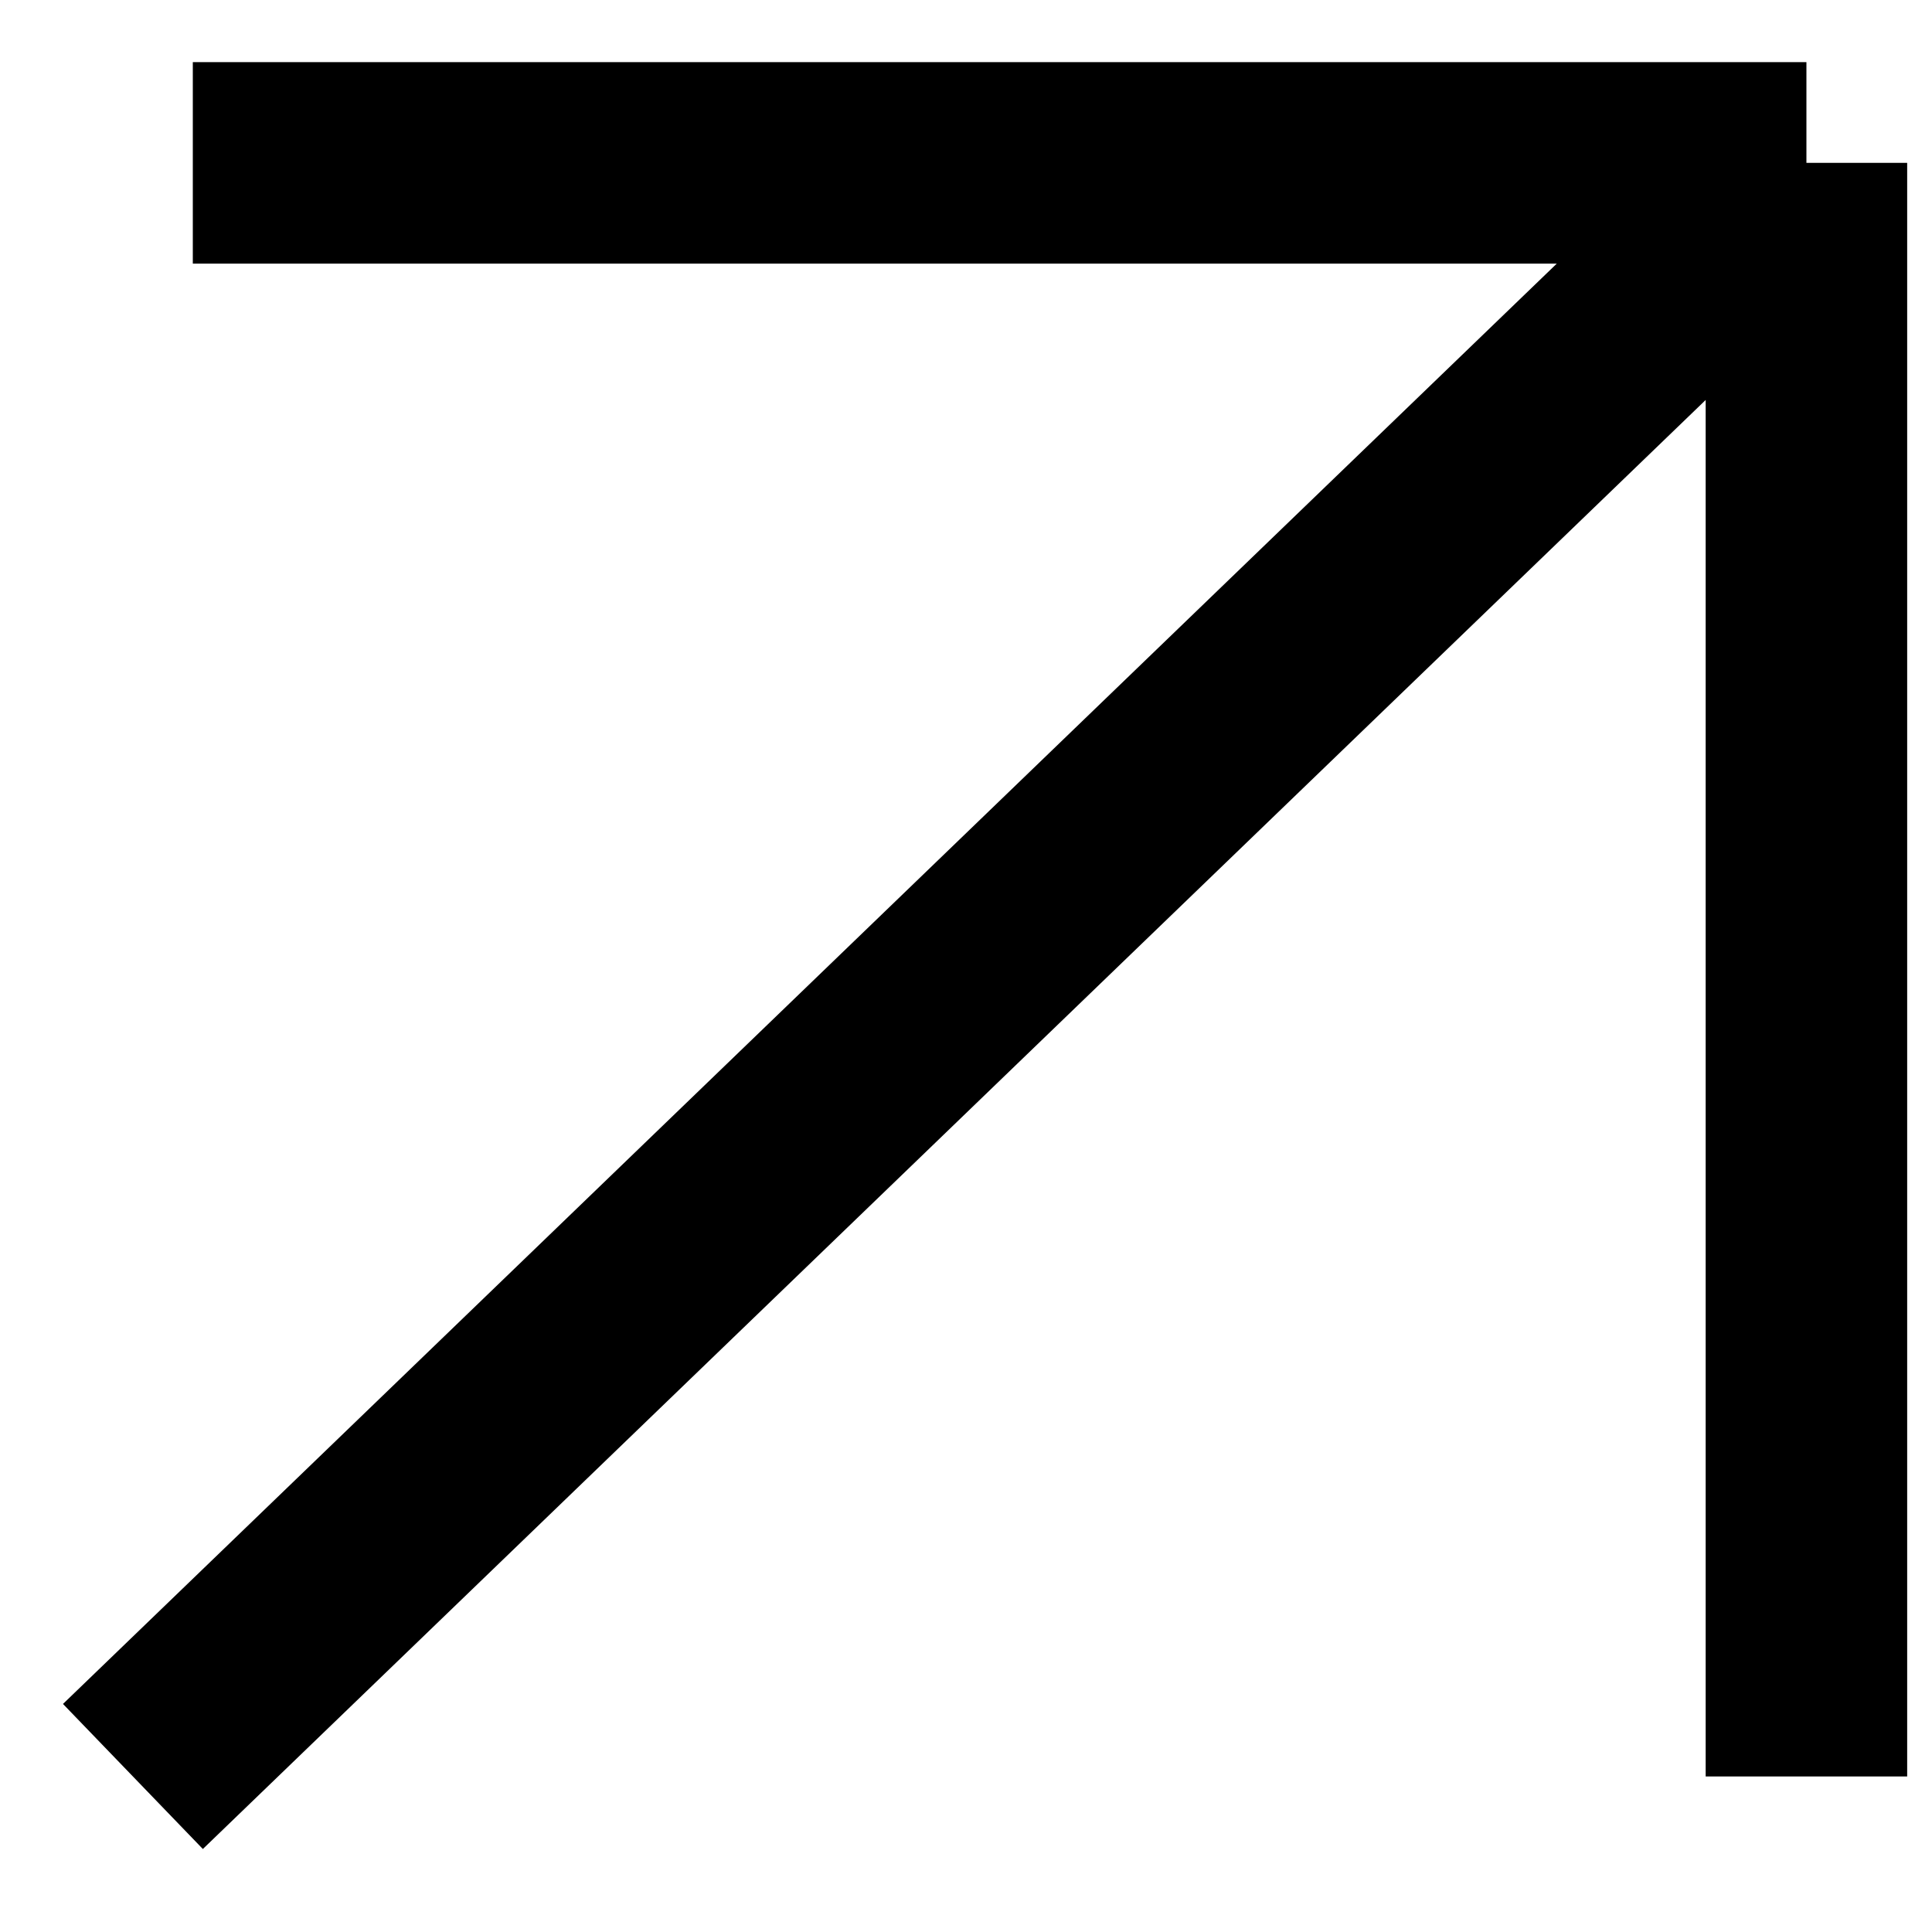 <svg width="10" height="10" viewBox="0 0 10 10" fill="none" xmlns="http://www.w3.org/2000/svg">
<path d="M0.688 9.195L9.35 0.843M9.35 0.843L9.35 9.195M9.35 0.843L0.998 0.843" stroke="black" stroke-width="1.043"/>
</svg>
